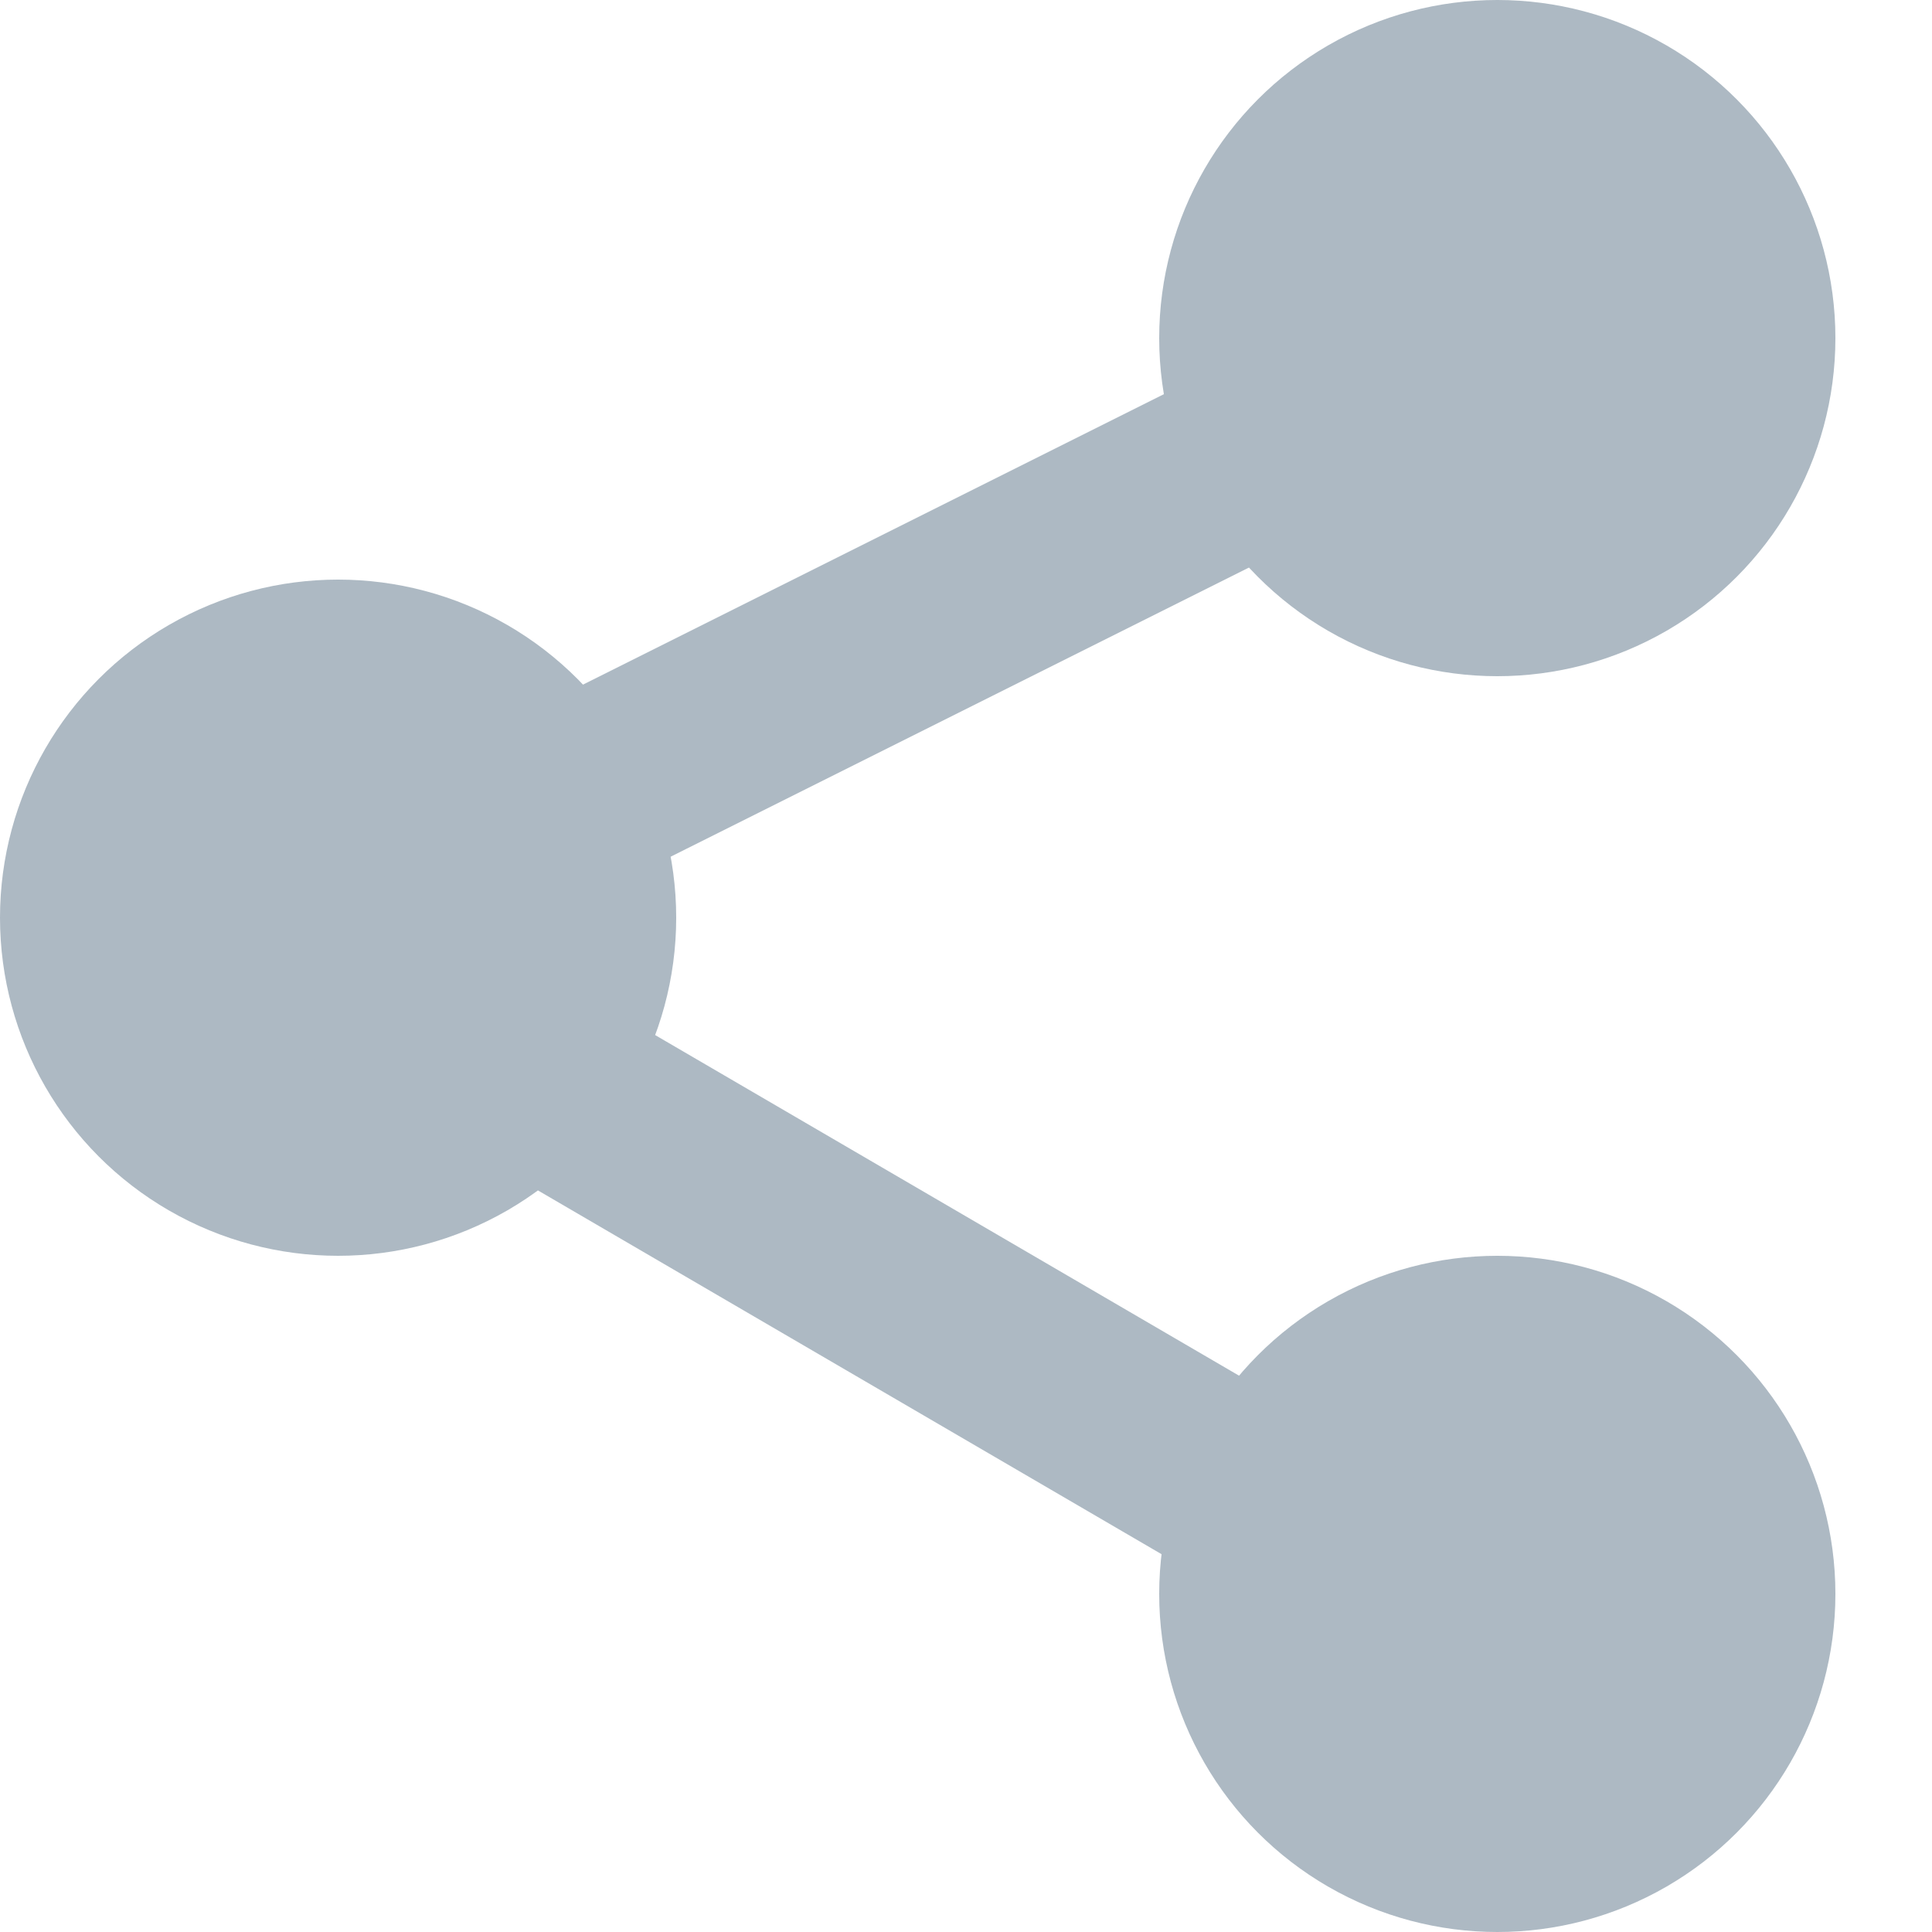 <?xml version="1.0" encoding="utf-8"?>
<!-- Generator: Adobe Illustrator 21.0.0, SVG Export Plug-In . SVG Version: 6.00 Build 0)  -->
<svg version="1.1" id="图层_1" xmlns="http://www.w3.org/2000/svg" xmlns:xlink="http://www.w3.org/1999/xlink" x="0px" y="0px"
	 viewBox="0 0 20 20" style="enable-background:new 0 0 20 20;" xml:space="preserve">
<style type="text/css">
	.st0{fill:#ADB9C3;}
</style>
<circle class="st0" cx="3.5" cy="9.5" r="3.5"/>
<g>
	<circle class="st0" cx="15.5" cy="3.5" r="3.5"/>
</g>
<circle class="st0" cx="15.5" cy="16.5" r="3.5"/>
<g>
	<rect x="2.4" y="5.7" transform="matrix(0.894 -0.447 0.447 0.894 -2.062 4.766)" class="st0" width="13.4" height="2"/>
</g>
<g>
	<rect x="8.1" y="6.3" transform="matrix(0.504 -0.864 0.864 0.504 -6.949 14.401)" class="st0" width="2" height="13.9"/>
</g>
</svg>
